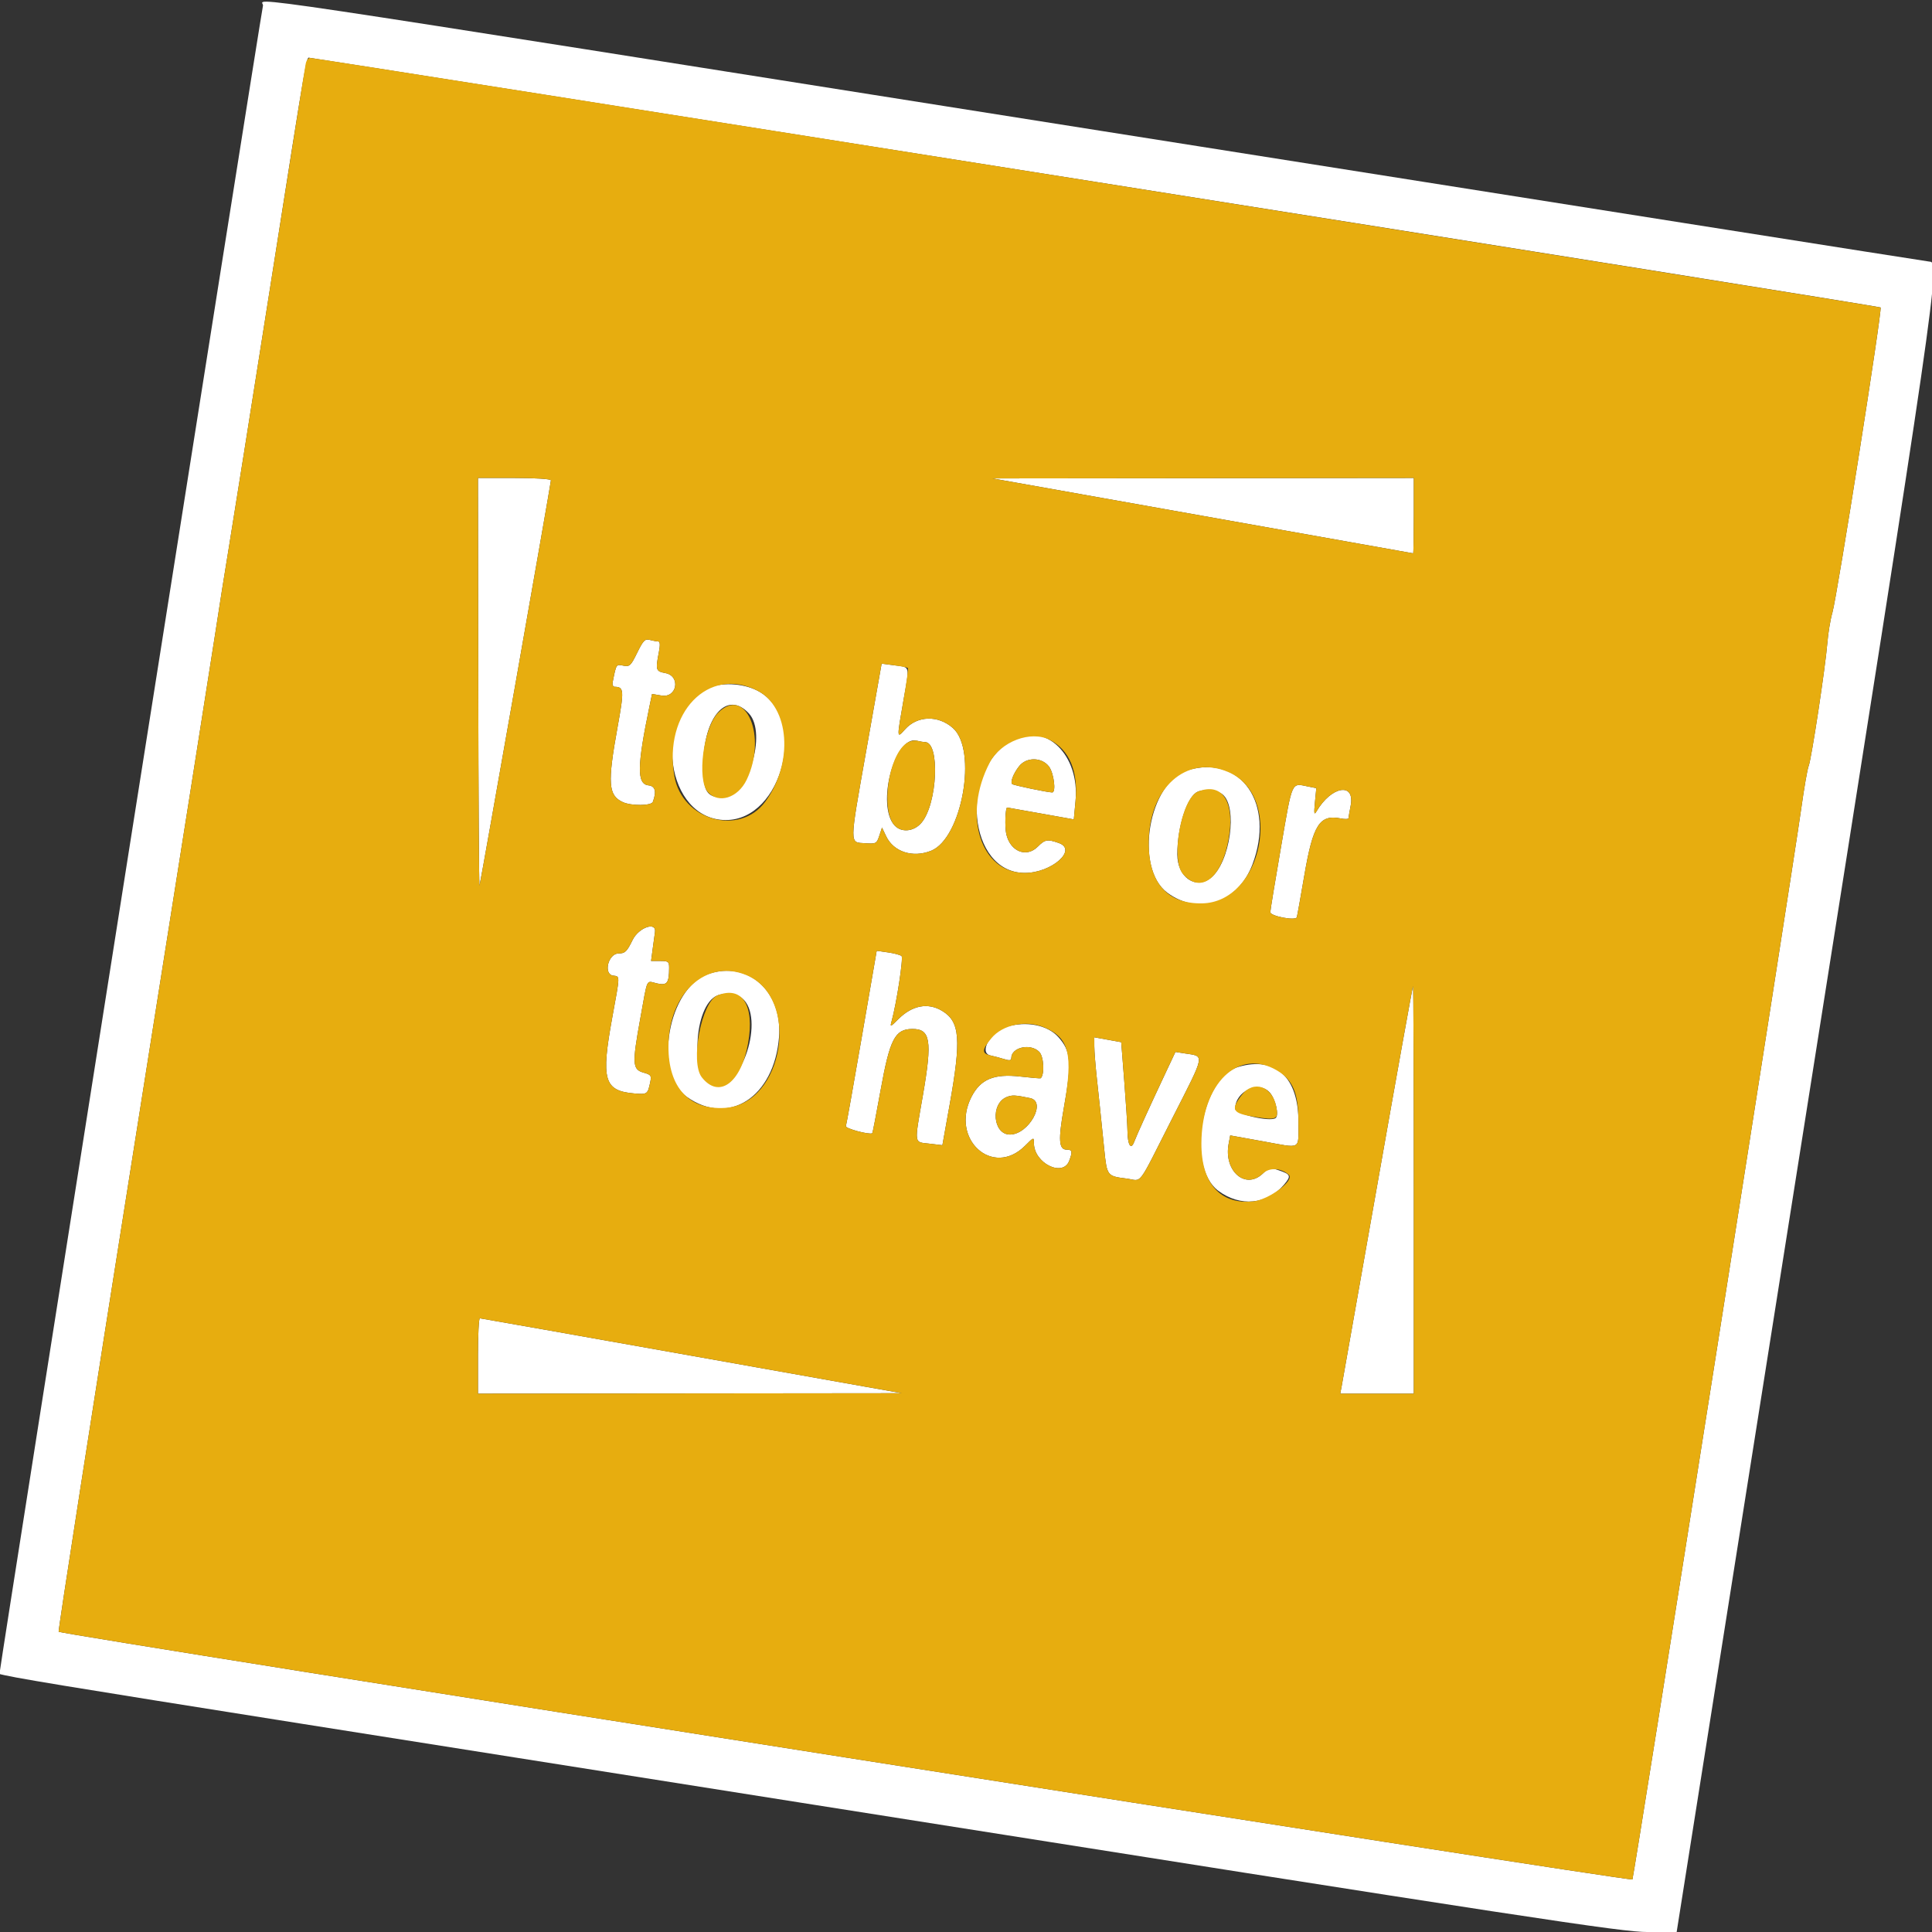 <svg id="svg" height="400" width="400" version="1.1" xmlns="http://www.w3.org/2000/svg" xmlns:xlink="http://www.w3.org/1999/xlink" style="display: block;"><rect width="100%" height="100%" fill="#333333" stroke="none"/><g id="svgg"><path id="path0" d="M54.447 1.172 C 53.915 3.567,0.000 344.867,0.000 345.841 C -0.000 347.144,-20.730 343.723,168.750 373.691 C 318.210 397.330,335.766 400.009,341.146 400.005 L 347.135 399.999 373.598 232.682 C 401.064 59.013,401.768 54.167,399.498 54.167 C 399.223 54.167,321.999 41.979,227.890 27.083 C 39.532 -2.730,54.807 -0.448,54.447 1.172 M226.947 37.674 C 316.104 51.799,389.187 63.492,389.353 63.659 C 389.744 64.049,380.376 123.389,379.383 126.812 C 378.969 128.239,378.500 131.052,378.340 133.062 C 377.940 138.081,375.019 157.312,374.462 158.594 C 374.214 159.167,373.520 163.151,372.920 167.448 C 371.069 180.718,338.300 388.584,337.974 389.125 C 337.689 389.598,12.755 338.449,12.141 337.835 C 12.001 337.696,18.961 292.973,27.608 238.452 C 36.254 183.931,43.894 135.573,44.585 130.990 C 45.277 126.406,46.539 118.438,47.390 113.281 C 48.241 108.125,52.111 83.750,55.990 59.115 C 63.963 8.471,63.352 11.977,64.203 11.986 C 64.555 11.990,137.790 23.549,226.947 37.674 M99.019 141.536 C 99.052 164.954,99.172 183.763,99.285 183.333 C 99.589 182.181,114.063 100.020,114.063 99.447 C 114.063 99.165,110.867 98.958,106.510 98.958 L 98.958 98.958 99.019 141.536 M248.958 106.794 C 272.878 111.052,292.507 114.547,292.578 114.560 C 292.650 114.573,292.708 111.068,292.708 106.771 L 292.708 98.958 249.089 99.005 L 205.469 99.051 248.958 106.794 M131.925 135.141 C 130.593 137.857,130.356 138.076,129.045 137.814 C 127.554 137.516,127.598 137.448,126.840 141.276 C 126.741 141.777,126.931 142.191,127.262 142.195 C 129.195 142.221,129.244 142.910,127.855 150.567 C 125.747 162.191,125.925 164.693,128.962 166.077 C 130.723 166.879,134.866 166.838,135.166 166.016 C 135.959 163.847,135.666 162.759,134.246 162.596 C 131.831 162.318,131.882 158.672,134.476 146.187 L 134.998 143.676 136.961 144.007 C 140.175 144.550,140.965 139.958,137.760 139.357 C 135.773 138.985,135.694 138.731,136.411 135.026 C 136.708 133.490,136.662 132.810,136.258 132.805 C 135.939 132.801,135.159 132.659,134.527 132.490 C 133.537 132.225,133.173 132.596,131.925 135.141 M179.321 155.548 C 175.820 175.337,175.828 174.365,179.156 174.586 C 181.375 174.732,181.512 174.659,182.048 173.038 L 182.611 171.336 183.475 173.148 C 185.015 176.377,188.976 177.654,192.768 176.143 C 199.170 173.592,202.425 155.264,197.282 150.726 C 194.226 148.030,189.933 148.149,187.385 151.001 C 185.647 152.945,185.651 153.005,187.059 144.946 C 188.345 137.586,188.506 138.190,185.136 137.743 L 182.531 137.398 179.321 155.548 M146.479 142.527 C 134.867 148.251,137.820 169.725,150.226 169.780 C 162.138 169.833,167.377 148.343,156.764 142.965 C 153.712 141.419,149.124 141.223,146.479 142.527 M155.078 147.739 C 158.865 151.867,154.788 165.104,149.730 165.104 C 146.305 165.104,145.567 163.908,145.598 158.407 C 145.654 148.328,150.557 142.810,155.078 147.739 M209.635 153.211 C 198.441 159.387,200.418 180.729,212.185 180.729 C 217.735 180.729,223.174 175.918,219.193 174.530 C 216.844 173.711,216.353 173.798,214.853 175.299 C 212.504 177.647,209.154 176.297,208.337 172.673 C 208.000 171.179,208.142 167.173,208.532 167.190 C 208.566 167.192,211.682 167.745,215.457 168.418 L 222.321 169.644 222.674 165.875 C 223.572 156.287,216.504 149.421,209.635 153.211 M191.523 153.639 C 194.654 153.674,194.098 166.400,190.794 170.326 C 189.226 172.190,186.613 172.444,185.190 170.871 C 181.389 166.670,185.246 152.153,189.844 153.359 C 190.417 153.509,191.172 153.635,191.523 153.639 M217.150 158.664 C 218.192 159.989,218.712 164.063,217.839 164.062 C 216.890 164.060,209.804 162.581,209.555 162.333 C 209.130 161.908,209.825 160.126,210.997 158.637 C 212.500 156.725,215.636 156.739,217.150 158.664 M245.998 159.428 C 237.794 161.802,234.748 179.698,241.676 184.821 C 248.211 189.652,256.324 186.940,259.324 178.923 C 263.995 166.440,257.022 156.238,245.998 159.428 M265.216 175.391 C 263.991 182.480,262.996 188.543,263.005 188.863 C 263.027 189.685,268.256 190.680,268.489 189.907 C 268.586 189.586,269.274 185.755,270.019 181.395 C 271.846 170.691,273.196 168.572,277.623 169.457 C 278.472 169.627,279.177 169.596,279.189 169.388 C 279.202 169.180,279.402 168.027,279.635 166.826 C 280.588 161.905,275.677 162.708,272.571 167.981 C 272.078 168.819,272.017 168.468,272.245 166.094 L 272.525 163.177 270.833 162.838 C 267.305 162.133,267.633 161.402,265.216 175.391 M253.117 164.472 C 256.320 167.066,254.687 178.605,250.670 181.766 C 247.517 184.245,243.750 181.591,243.750 176.890 C 243.750 171.100,245.829 164.774,248.020 163.895 C 249.497 163.304,252.028 163.590,253.117 164.472 M130.978 194.602 C 129.792 197.026,129.410 197.396,128.097 197.396 C 125.924 197.396,124.855 201.691,126.953 201.989 C 128.394 202.194,128.404 201.708,126.774 210.599 C 124.396 223.562,125.048 225.840,131.292 226.387 C 133.983 226.622,134.087 226.552,134.598 224.171 C 134.916 222.685,134.809 222.522,133.226 222.071 C 130.928 221.416,130.860 220.277,132.557 210.912 C 134.145 202.143,133.698 203.082,136.039 203.610 C 138.110 204.077,138.519 203.550,138.535 200.391 C 138.541 199.092,138.366 198.958,136.670 198.958 L 134.798 198.958 135.163 196.224 C 135.364 194.720,135.561 193.275,135.602 193.013 C 135.960 190.727,132.250 192.002,130.978 194.602 M178.426 214.703 C 176.730 224.520,175.248 232.824,175.133 233.157 C 174.967 233.637,179.972 234.985,180.595 234.628 C 180.665 234.588,181.439 230.589,182.314 225.741 C 184.231 215.124,185.286 213.074,188.852 213.037 C 192.654 212.998,193.046 215.403,191.083 226.725 C 189.262 237.227,189.141 236.393,192.537 236.796 L 195.111 237.100 196.592 228.837 C 199.040 215.179,198.760 211.551,195.085 209.310 C 192.141 207.515,188.872 208.125,185.984 211.010 C 184.325 212.666,184.250 212.690,184.591 211.458 C 185.621 207.740,187.062 198.316,186.658 197.943 C 186.405 197.709,185.143 197.368,183.854 197.186 L 181.510 196.854 178.426 214.703 M146.615 201.668 C 138.260 204.574,135.224 222.125,142.214 227.102 C 150.856 233.256,160.293 227.139,161.288 214.739 C 162.050 205.241,154.830 198.809,146.615 201.668 M285.221 244.922 C 281.269 267.337,277.912 286.322,277.759 287.109 L 277.483 288.542 285.096 288.542 L 292.708 288.542 292.708 246.354 C 292.708 223.151,292.640 204.167,292.557 204.167 C 292.474 204.167,289.173 222.507,285.221 244.922 M153.614 206.641 C 158.540 210.632,153.484 226.156,147.728 224.711 C 142.848 223.486,143.520 208.095,148.541 206.083 C 150.007 205.496,152.545 205.775,153.614 206.641 M208.496 212.553 C 205.110 213.533,202.568 217.973,205.078 218.523 C 205.866 218.695,207.155 219.039,207.943 219.287 C 208.999 219.619,209.375 219.561,209.375 219.064 C 209.375 216.830,213.337 215.941,215.162 217.766 C 216.109 218.713,216.317 222.398,215.470 223.245 C 215.412 223.304,213.489 223.141,211.197 222.883 C 205.791 222.275,203.015 223.434,201.139 227.083 C 196.649 235.815,205.523 243.921,212.230 237.215 C 214.038 235.407,214.063 235.399,214.063 236.677 C 214.063 240.803,220.049 243.798,221.367 240.331 C 222.095 238.415,222.006 238.021,220.843 238.021 C 219.209 238.021,219.076 236.018,220.263 229.325 C 221.933 219.916,221.745 217.605,219.076 214.668 C 216.862 212.233,212.569 211.375,208.496 212.553 M226.567 216.625 C 226.569 217.651,226.801 220.599,227.081 223.177 C 227.613 228.065,227.799 229.849,228.624 237.976 C 229.179 243.447,229.224 243.507,233.197 244.003 C 236.623 244.431,235.231 246.257,242.706 231.537 C 249.649 217.865,249.481 218.751,245.248 218.090 L 243.360 217.795 240.991 222.830 C 237.798 229.616,235.405 234.885,234.808 236.441 C 234.145 238.168,233.463 237.049,233.430 234.182 C 233.416 232.999,233.120 228.373,232.771 223.901 L 232.136 215.771 229.349 215.266 L 226.563 214.761 226.567 216.625 M256.442 220.879 C 248.639 223.141,245.598 241.583,252.213 246.523 C 256.778 249.933,262.354 249.415,265.853 245.256 C 267.383 243.438,267.258 243.136,264.618 242.252 C 262.994 241.709,262.705 241.774,261.465 242.963 C 257.867 246.409,253.316 242.458,254.376 236.808 L 254.701 235.075 261.532 236.307 C 269.601 237.763,268.796 238.199,268.824 232.356 C 268.868 223.061,264.115 218.655,256.442 220.879 M262.866 226.172 C 264.105 227.531,264.887 231.001,264.069 231.506 C 262.781 232.303,255.729 230.636,255.729 229.535 C 255.729 225.959,260.586 223.670,262.866 226.172 M213.281 227.354 C 216.761 228.076,212.983 234.896,209.103 234.896 C 205.555 234.896,205.020 228.458,208.456 227.115 C 209.572 226.679,210.175 226.709,213.281 227.354 M98.958 280.729 L 98.958 288.542 142.839 288.495 L 186.719 288.449 143.229 280.706 C 119.310 276.448,99.564 272.953,99.349 272.940 C 99.134 272.927,98.958 276.432,98.958 280.729 " stroke="none" fill="#ffffff" fill-rule="evenodd"></path><path id="path1" d="M63.302 13.151 C 63.159 13.796,59.868 34.479,55.990 59.115 C 52.111 83.750,48.241 108.125,47.390 113.281 C 46.539 118.438,45.277 126.406,44.585 130.990 C 43.894 135.573,36.254 183.931,27.608 238.452 C 18.961 292.973,12.001 337.696,12.141 337.835 C 12.755 338.449,337.689 389.598,337.974 389.125 C 338.300 388.584,371.069 180.718,372.920 167.448 C 373.520 163.151,374.214 159.167,374.462 158.594 C 375.019 157.312,377.940 138.081,378.340 133.062 C 378.500 131.052,378.969 128.239,379.383 126.812 C 380.376 123.389,389.744 64.049,389.353 63.659 C 389.081 63.387,65.743 12.002,64.203 11.986 C 63.850 11.982,63.445 12.507,63.302 13.151 M114.063 99.447 C 114.063 100.020,99.589 182.181,99.285 183.333 C 99.172 183.763,99.052 164.954,99.019 141.536 L 98.958 98.958 106.510 98.958 C 110.867 98.958,114.063 99.165,114.063 99.447 M292.708 106.771 C 292.708 111.068,292.650 114.573,292.578 114.560 C 292.507 114.547,272.878 111.052,248.958 106.794 L 205.469 99.051 249.089 99.005 L 292.708 98.958 292.708 106.771 M136.258 132.805 C 136.662 132.810,136.708 133.490,136.411 135.026 C 135.694 138.731,135.773 138.985,137.760 139.357 C 140.965 139.958,140.175 144.550,136.961 144.007 L 134.998 143.676 134.476 146.187 C 131.882 158.672,131.831 162.318,134.246 162.596 C 135.666 162.759,135.959 163.847,135.166 166.016 C 134.866 166.838,130.723 166.879,128.962 166.077 C 125.925 164.693,125.747 162.191,127.855 150.567 C 129.244 142.910,129.195 142.221,127.262 142.195 C 126.931 142.191,126.741 141.777,126.840 141.276 C 127.598 137.448,127.554 137.516,129.045 137.814 C 130.356 138.076,130.593 137.857,131.925 135.141 C 133.173 132.596,133.537 132.225,134.527 132.490 C 135.159 132.659,135.939 132.801,136.258 132.805 M187.961 138.308 C 188.082 138.429,187.676 141.416,187.059 144.946 C 185.651 153.005,185.647 152.945,187.385 151.001 C 189.933 148.149,194.226 148.030,197.282 150.726 C 202.425 155.264,199.170 173.592,192.768 176.143 C 188.976 177.654,185.015 176.377,183.475 173.148 L 182.611 171.336 182.048 173.038 C 181.512 174.659,181.375 174.732,179.156 174.586 C 175.828 174.365,175.820 175.337,179.321 155.548 L 182.531 137.398 185.136 137.743 C 186.569 137.933,187.840 138.188,187.961 138.308 M156.764 142.965 C 163.496 146.377,164.335 157.954,158.432 165.989 C 153.140 173.194,141.217 169.839,139.625 160.698 C 137.335 147.545,146.694 137.862,156.764 142.965 M148.690 147.560 C 145.626 150.624,144.231 161.424,146.565 164.006 C 148.794 166.472,152.771 165.208,154.583 161.458 C 158.907 152.511,154.391 141.859,148.690 147.560 M217.352 153.189 C 221.419 155.278,223.257 159.658,222.674 165.875 L 222.321 169.644 215.457 168.418 C 211.682 167.745,208.566 167.192,208.532 167.190 C 208.142 167.173,208.000 171.179,208.337 172.673 C 209.154 176.297,212.504 177.647,214.853 175.299 C 216.353 173.798,216.844 173.711,219.193 174.530 C 223.174 175.918,217.735 180.729,212.185 180.729 C 203.018 180.729,199.215 168.800,204.909 157.902 C 207.204 153.510,213.405 151.161,217.352 153.189 M187.627 153.918 C 183.913 156.550,182.312 167.690,185.190 170.871 C 186.613 172.444,189.226 172.190,190.794 170.326 C 194.098 166.400,194.654 153.674,191.523 153.639 C 191.172 153.635,190.417 153.509,189.844 153.359 C 189.271 153.208,188.273 153.460,187.627 153.918 M210.997 158.637 C 209.825 160.126,209.130 161.908,209.555 162.333 C 209.804 162.581,216.890 164.060,217.839 164.062 C 218.712 164.063,218.192 159.989,217.150 158.664 C 215.636 156.739,212.500 156.725,210.997 158.637 M254.320 159.850 C 265.802 164.772,261.390 186.805,248.877 187.033 C 241.765 187.162,237.898 182.857,237.834 174.740 C 237.744 163.217,245.608 156.115,254.320 159.850 M270.833 162.838 L 272.525 163.177 272.245 166.094 C 272.017 168.468,272.078 168.819,272.571 167.981 C 275.677 162.708,280.588 161.905,279.635 166.826 C 279.402 168.027,279.202 169.180,279.189 169.388 C 279.177 169.596,278.472 169.627,277.623 169.457 C 273.196 168.572,271.846 170.691,270.019 181.395 C 269.274 185.755,268.586 189.586,268.489 189.907 C 268.256 190.680,263.027 189.685,263.005 188.863 C 262.996 188.543,263.991 182.480,265.216 175.391 C 267.633 161.402,267.305 162.133,270.833 162.838 M248.020 163.895 C 244.596 165.268,242.290 177.970,244.922 180.961 C 248.631 185.176,252.965 181.827,254.388 173.644 C 255.721 165.977,253.046 161.881,248.020 163.895 M135.602 193.013 C 135.561 193.275,135.364 194.720,135.163 196.224 L 134.798 198.958 136.670 198.958 C 138.366 198.958,138.541 199.092,138.535 200.391 C 138.519 203.550,138.110 204.077,136.039 203.610 C 133.698 203.082,134.145 202.143,132.557 210.912 C 130.860 220.277,130.928 221.416,133.226 222.071 C 134.809 222.522,134.916 222.685,134.598 224.171 C 134.087 226.552,133.983 226.622,131.292 226.387 C 125.048 225.840,124.396 223.562,126.774 210.599 C 128.404 201.708,128.394 202.194,126.953 201.989 C 124.855 201.691,125.924 197.396,128.097 197.396 C 129.410 197.396,129.792 197.026,130.978 194.602 C 132.250 192.002,135.960 190.727,135.602 193.013 M186.658 197.943 C 187.062 198.316,185.621 207.740,184.591 211.458 C 184.250 212.690,184.325 212.666,185.984 211.010 C 188.872 208.125,192.141 207.515,195.085 209.310 C 198.760 211.551,199.040 215.179,196.592 228.837 L 195.111 237.100 192.537 236.796 C 189.141 236.393,189.262 237.227,191.083 226.725 C 193.046 215.403,192.654 212.998,188.852 213.037 C 185.286 213.074,184.231 215.124,182.314 225.741 C 181.439 230.589,180.665 234.588,180.595 234.628 C 179.972 234.985,174.967 233.637,175.133 233.157 C 175.248 232.824,176.730 224.520,178.426 214.703 L 181.510 196.854 183.854 197.186 C 185.143 197.368,186.405 197.709,186.658 197.943 M154.494 201.870 C 165.839 206.531,162.310 228.618,150.098 229.379 C 142.679 229.841,138.367 225.156,138.397 216.667 C 138.435 205.612,146.209 198.467,154.494 201.870 M292.708 246.354 L 292.708 288.542 285.096 288.542 L 277.483 288.542 277.759 287.109 C 277.912 286.322,281.269 267.337,285.221 244.922 C 289.173 222.507,292.474 204.167,292.557 204.167 C 292.640 204.167,292.708 223.151,292.708 246.354 M148.541 206.083 C 145.231 207.410,142.844 219.920,145.304 223.048 C 148.878 227.592,153.451 224.210,154.892 215.957 C 156.264 208.097,153.652 204.035,148.541 206.083 M216.212 212.715 C 221.383 214.881,222.218 218.307,220.263 229.325 C 219.076 236.018,219.209 238.021,220.843 238.021 C 222.006 238.021,222.095 238.415,221.367 240.331 C 220.049 243.798,214.063 240.803,214.063 236.677 C 214.063 235.399,214.038 235.407,212.230 237.215 C 205.523 243.921,196.649 235.815,201.139 227.083 C 203.015 223.434,205.791 222.275,211.197 222.883 C 213.489 223.141,215.412 223.304,215.470 223.245 C 216.317 222.398,216.109 218.713,215.162 217.766 C 213.337 215.941,209.375 216.830,209.375 219.064 C 209.375 219.561,208.999 219.619,207.943 219.287 C 207.155 219.039,205.866 218.695,205.078 218.523 C 203.237 218.120,203.272 217.357,205.241 214.969 C 207.582 212.128,212.434 211.132,216.212 212.715 M232.771 223.901 C 233.120 228.373,233.416 232.999,233.430 234.182 C 233.463 237.049,234.145 238.168,234.808 236.441 C 235.405 234.885,237.798 229.616,240.991 222.830 L 243.360 217.795 245.248 218.090 C 249.481 218.751,249.649 217.865,242.706 231.537 C 235.231 246.257,236.623 244.431,233.197 244.003 C 229.224 243.507,229.179 243.447,228.624 237.976 C 227.799 229.849,227.613 228.065,227.081 223.177 C 226.801 220.599,226.569 217.651,226.567 216.625 L 226.563 214.761 229.349 215.266 L 232.136 215.771 232.771 223.901 M264.357 221.607 C 267.683 223.556,268.852 226.369,268.824 232.356 C 268.796 238.199,269.601 237.763,261.532 236.307 L 254.701 235.075 254.376 236.808 C 253.316 242.458,257.867 246.409,261.465 242.963 C 262.813 241.670,265.216 241.788,266.826 243.225 C 268.113 244.374,262.679 248.419,259.415 248.743 C 252.639 249.415,248.705 244.985,248.738 236.719 C 248.786 224.288,256.386 216.936,264.357 221.607 M257.058 226.742 C 254.738 229.783,255.145 230.492,259.626 231.215 C 264.281 231.966,264.724 231.779,264.275 229.256 C 263.494 224.875,259.534 223.496,257.058 226.742 M208.456 227.115 C 205.020 228.458,205.555 234.896,209.103 234.896 C 212.983 234.896,216.761 228.076,213.281 227.354 C 210.175 226.709,209.572 226.679,208.456 227.115 M143.229 280.706 L 186.719 288.449 142.839 288.495 L 98.958 288.542 98.958 280.729 C 98.958 276.432,99.134 272.927,99.349 272.940 C 99.564 272.953,119.310 276.448,143.229 280.706 " stroke="none" fill="#e7ad0f" fill-rule="evenodd"></path></g></svg>